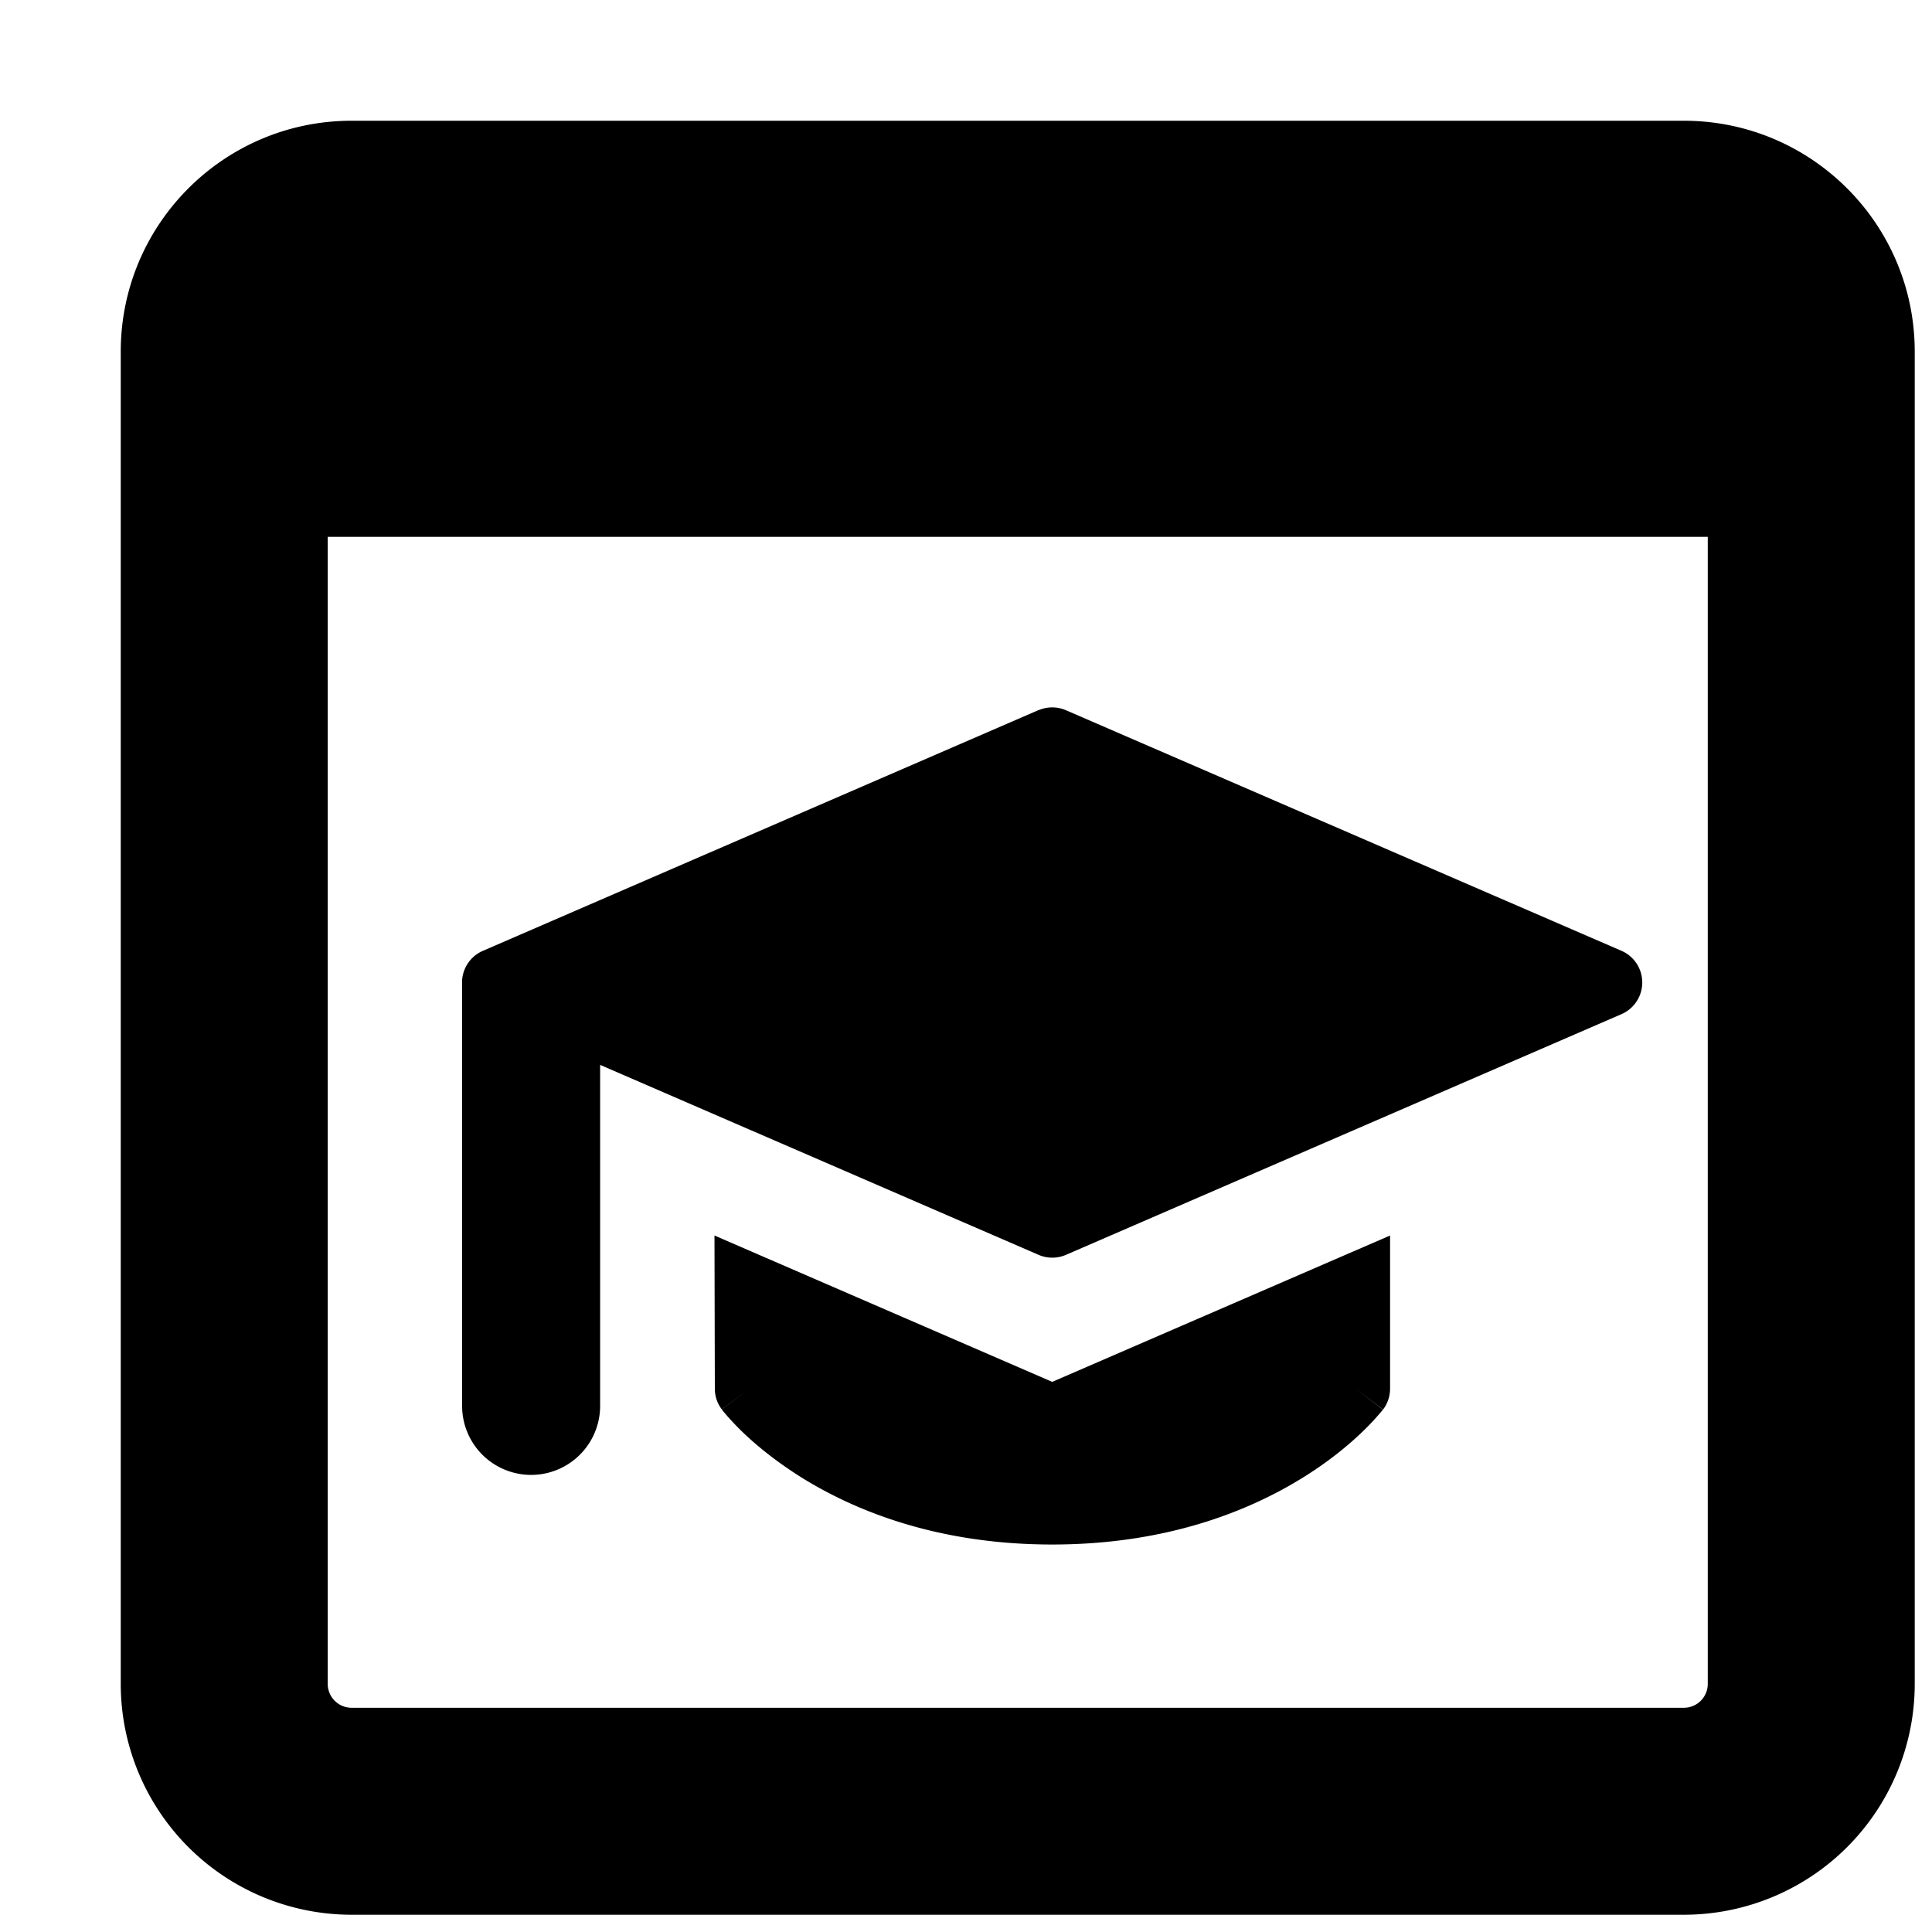 <svg width="16" height="16" viewBox="0 0 16 16" xmlns="http://www.w3.org/2000/svg">
    <path
        d="M2.714 13.945V4.446h11.429v9.499c0 .11-.089.198-.198.198H2.912a.198.198 0 0 1-.198-.198zM1 2.912C1 1.856 1.856 1 2.912 1h11.033c1.056 0 1.912.856 1.912 1.912v11.033a1.912 1.912 0 0 1-1.912 1.912H2.912A1.912 1.912 0 0 1 1 13.945V2.912zm7.6 2.97a.286.286 0 0 1 .228 0l4.6 1.992a.286.286 0 0 1 0 .525l-4.6 1.993a.286.286 0 0 1-.227 0L4.97 8.819v2.824a.571.571 0 0 1-1.143 0V8.118A.286.286 0 0 1 4 7.874l4.6-1.993zm-2.683 4.35.003 1.269c0 .062.02.122.058.171l.227-.172-.227.173.002.002.003.004.01.013.034.04c.03.033.071.078.127.132.111.106.277.244.5.382.45.276 1.127.545 2.06.545.932 0 1.611-.269 2.061-.545.224-.137.39-.276.501-.382a2.146 2.146 0 0 0 .162-.172l.01-.012.003-.004.002-.002-.227-.174.228.173a.286.286 0 0 0 .058-.173v-1.268l-2.798 1.212-2.797-1.212z"
        fill="currentColor" fill-rule="evenodd" />
</svg>